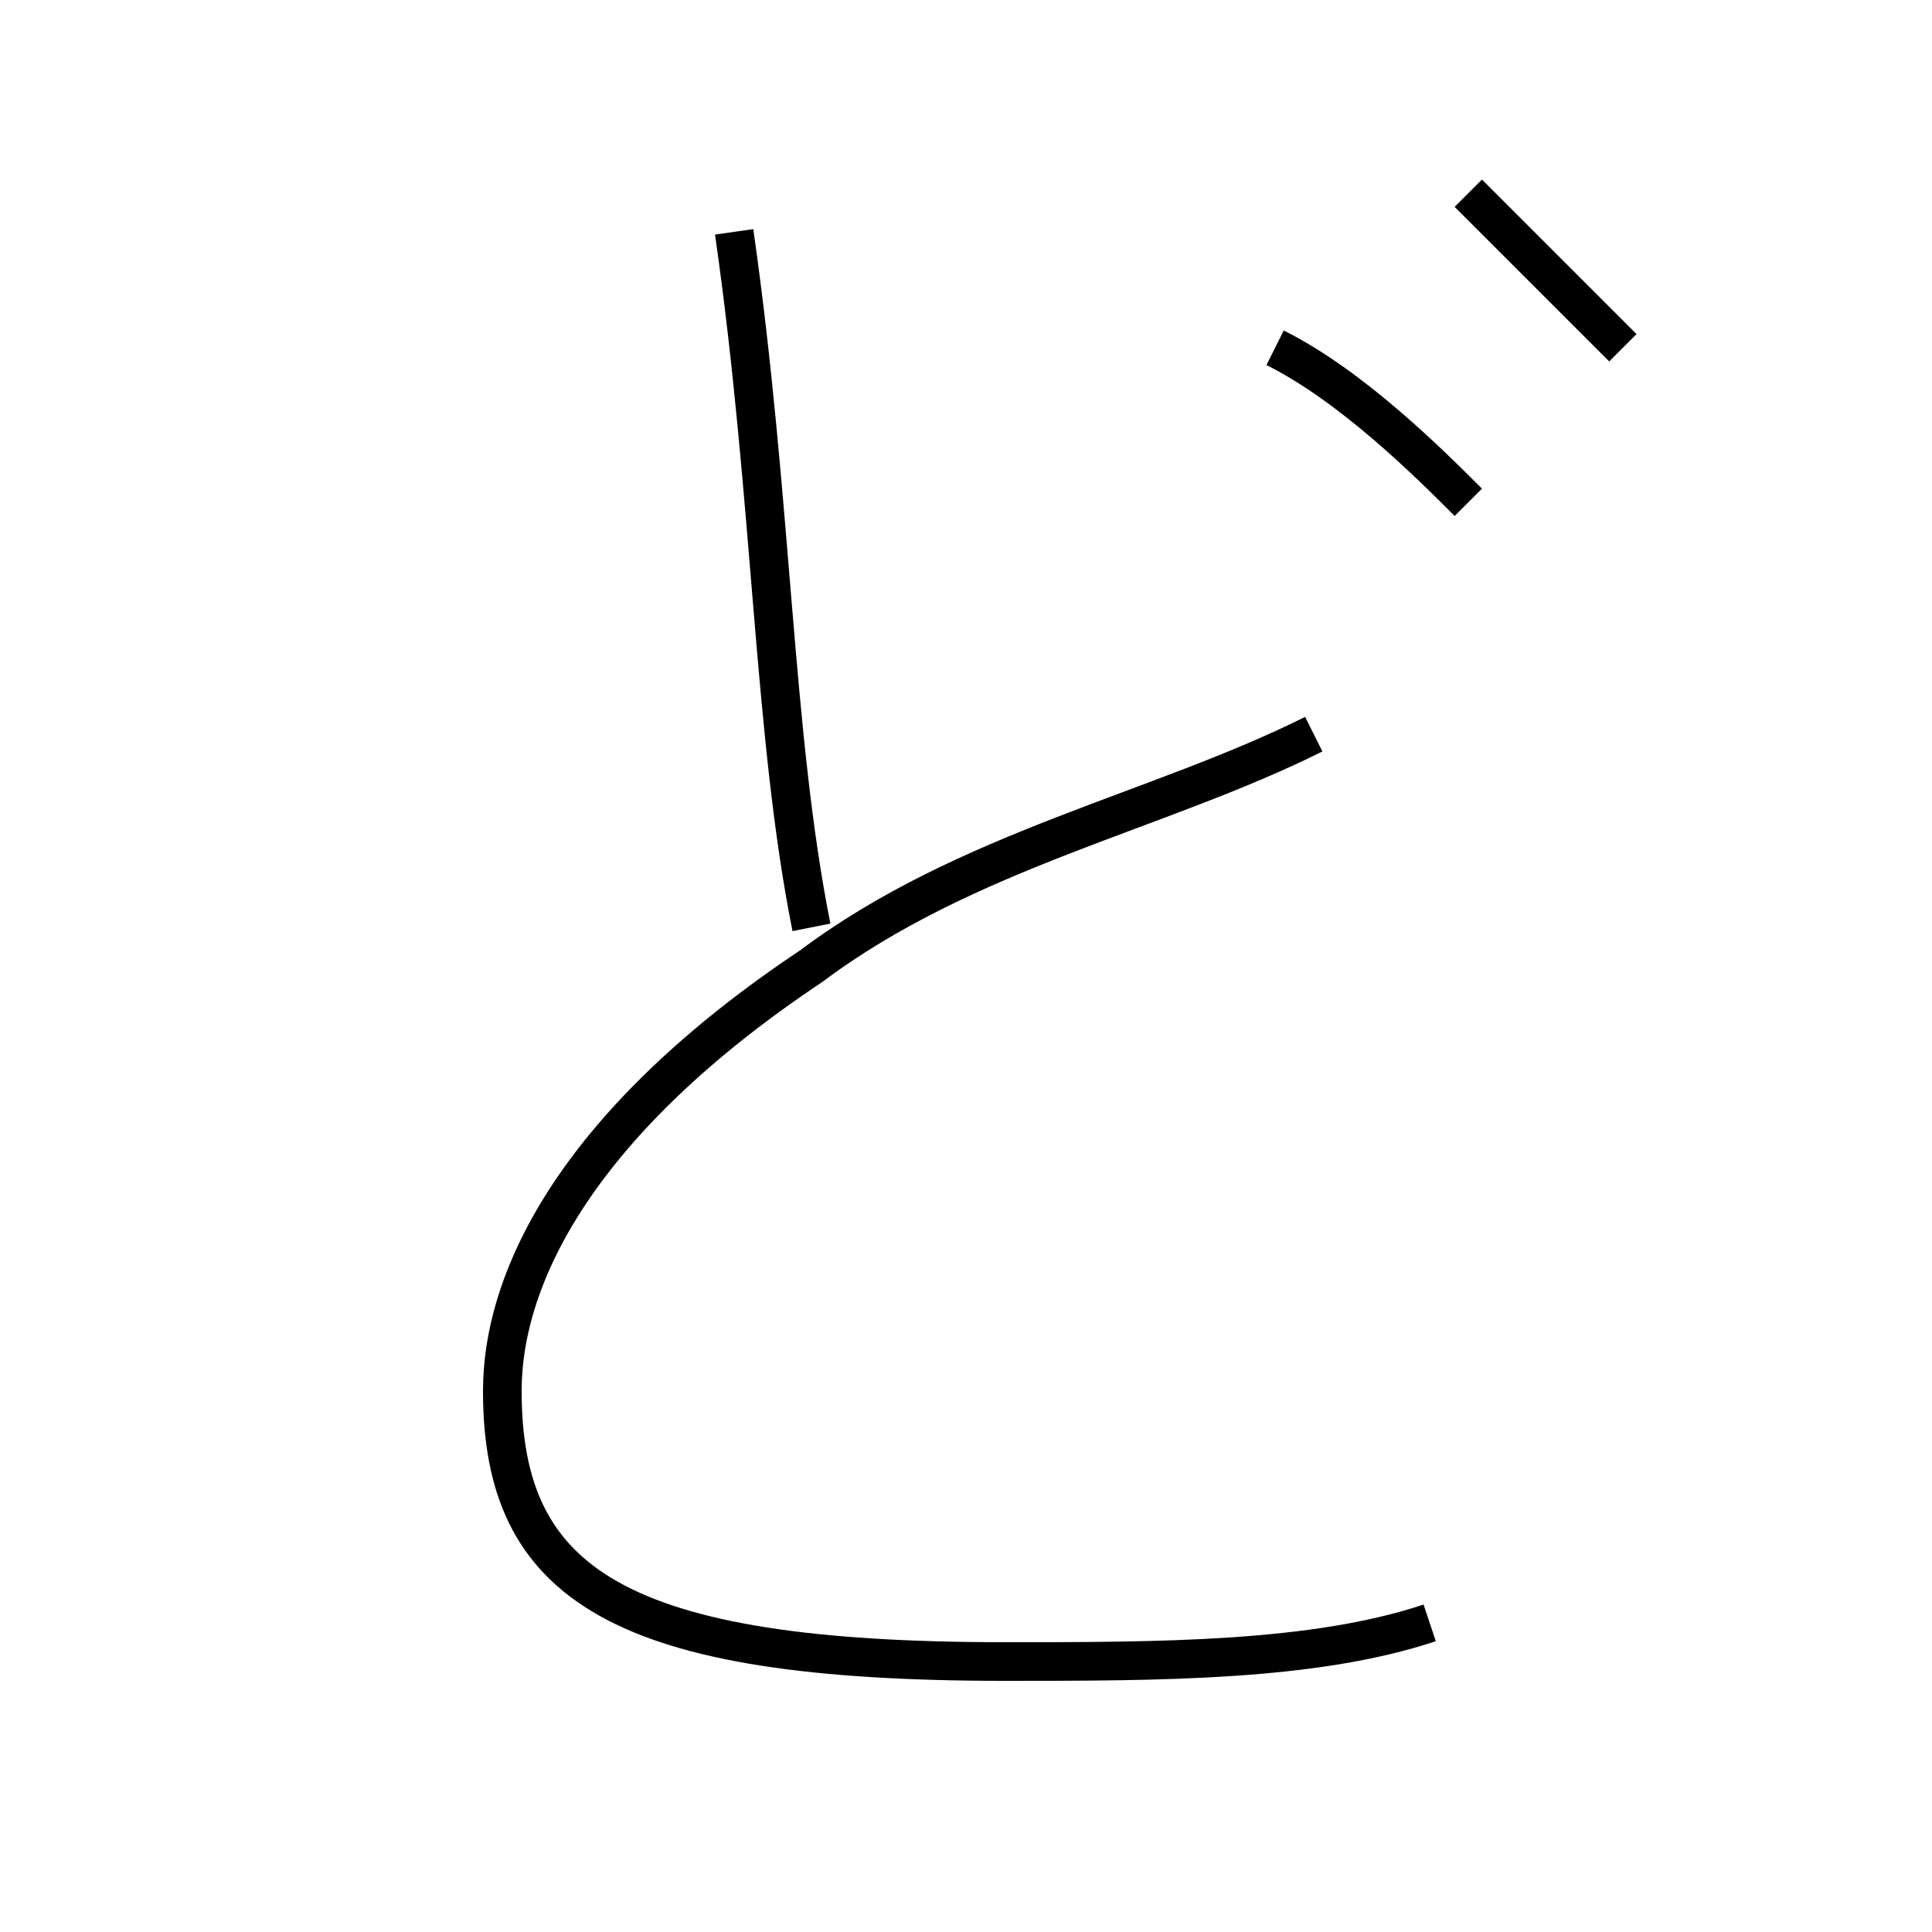 <?xml version='1.0' encoding='utf8'?>
<svg viewBox="0.0 -6.0 50.0 50.0" version="1.1" xmlns="http://www.w3.org/2000/svg">
<rect x="0.0" y="-6.0" width="50.0" height="50.0" fill="#808080" stroke="none"/>
<rect x="-1000" y="-1000" width="2000" height="2000" stroke="white" fill="white"/>
<g style="fill:white;stroke:#000000;  stroke-width:1">
<path d="M 19 -38 C 20 -31 20 -25 21 -20 M 37 -2 C 34 -1 30 -1 26 -1 C 16 -1 13 -3 13 -8 C 13 -11 15 -15 21 -19 C 25 -22 30 -23 34 -25 M 33 -35 C 35 -34 37 -32 38 -31 M 38 -39 C 39 -38 41 -36 42 -35" transform="translate(0.0 38.0)" />
</g>
</svg>